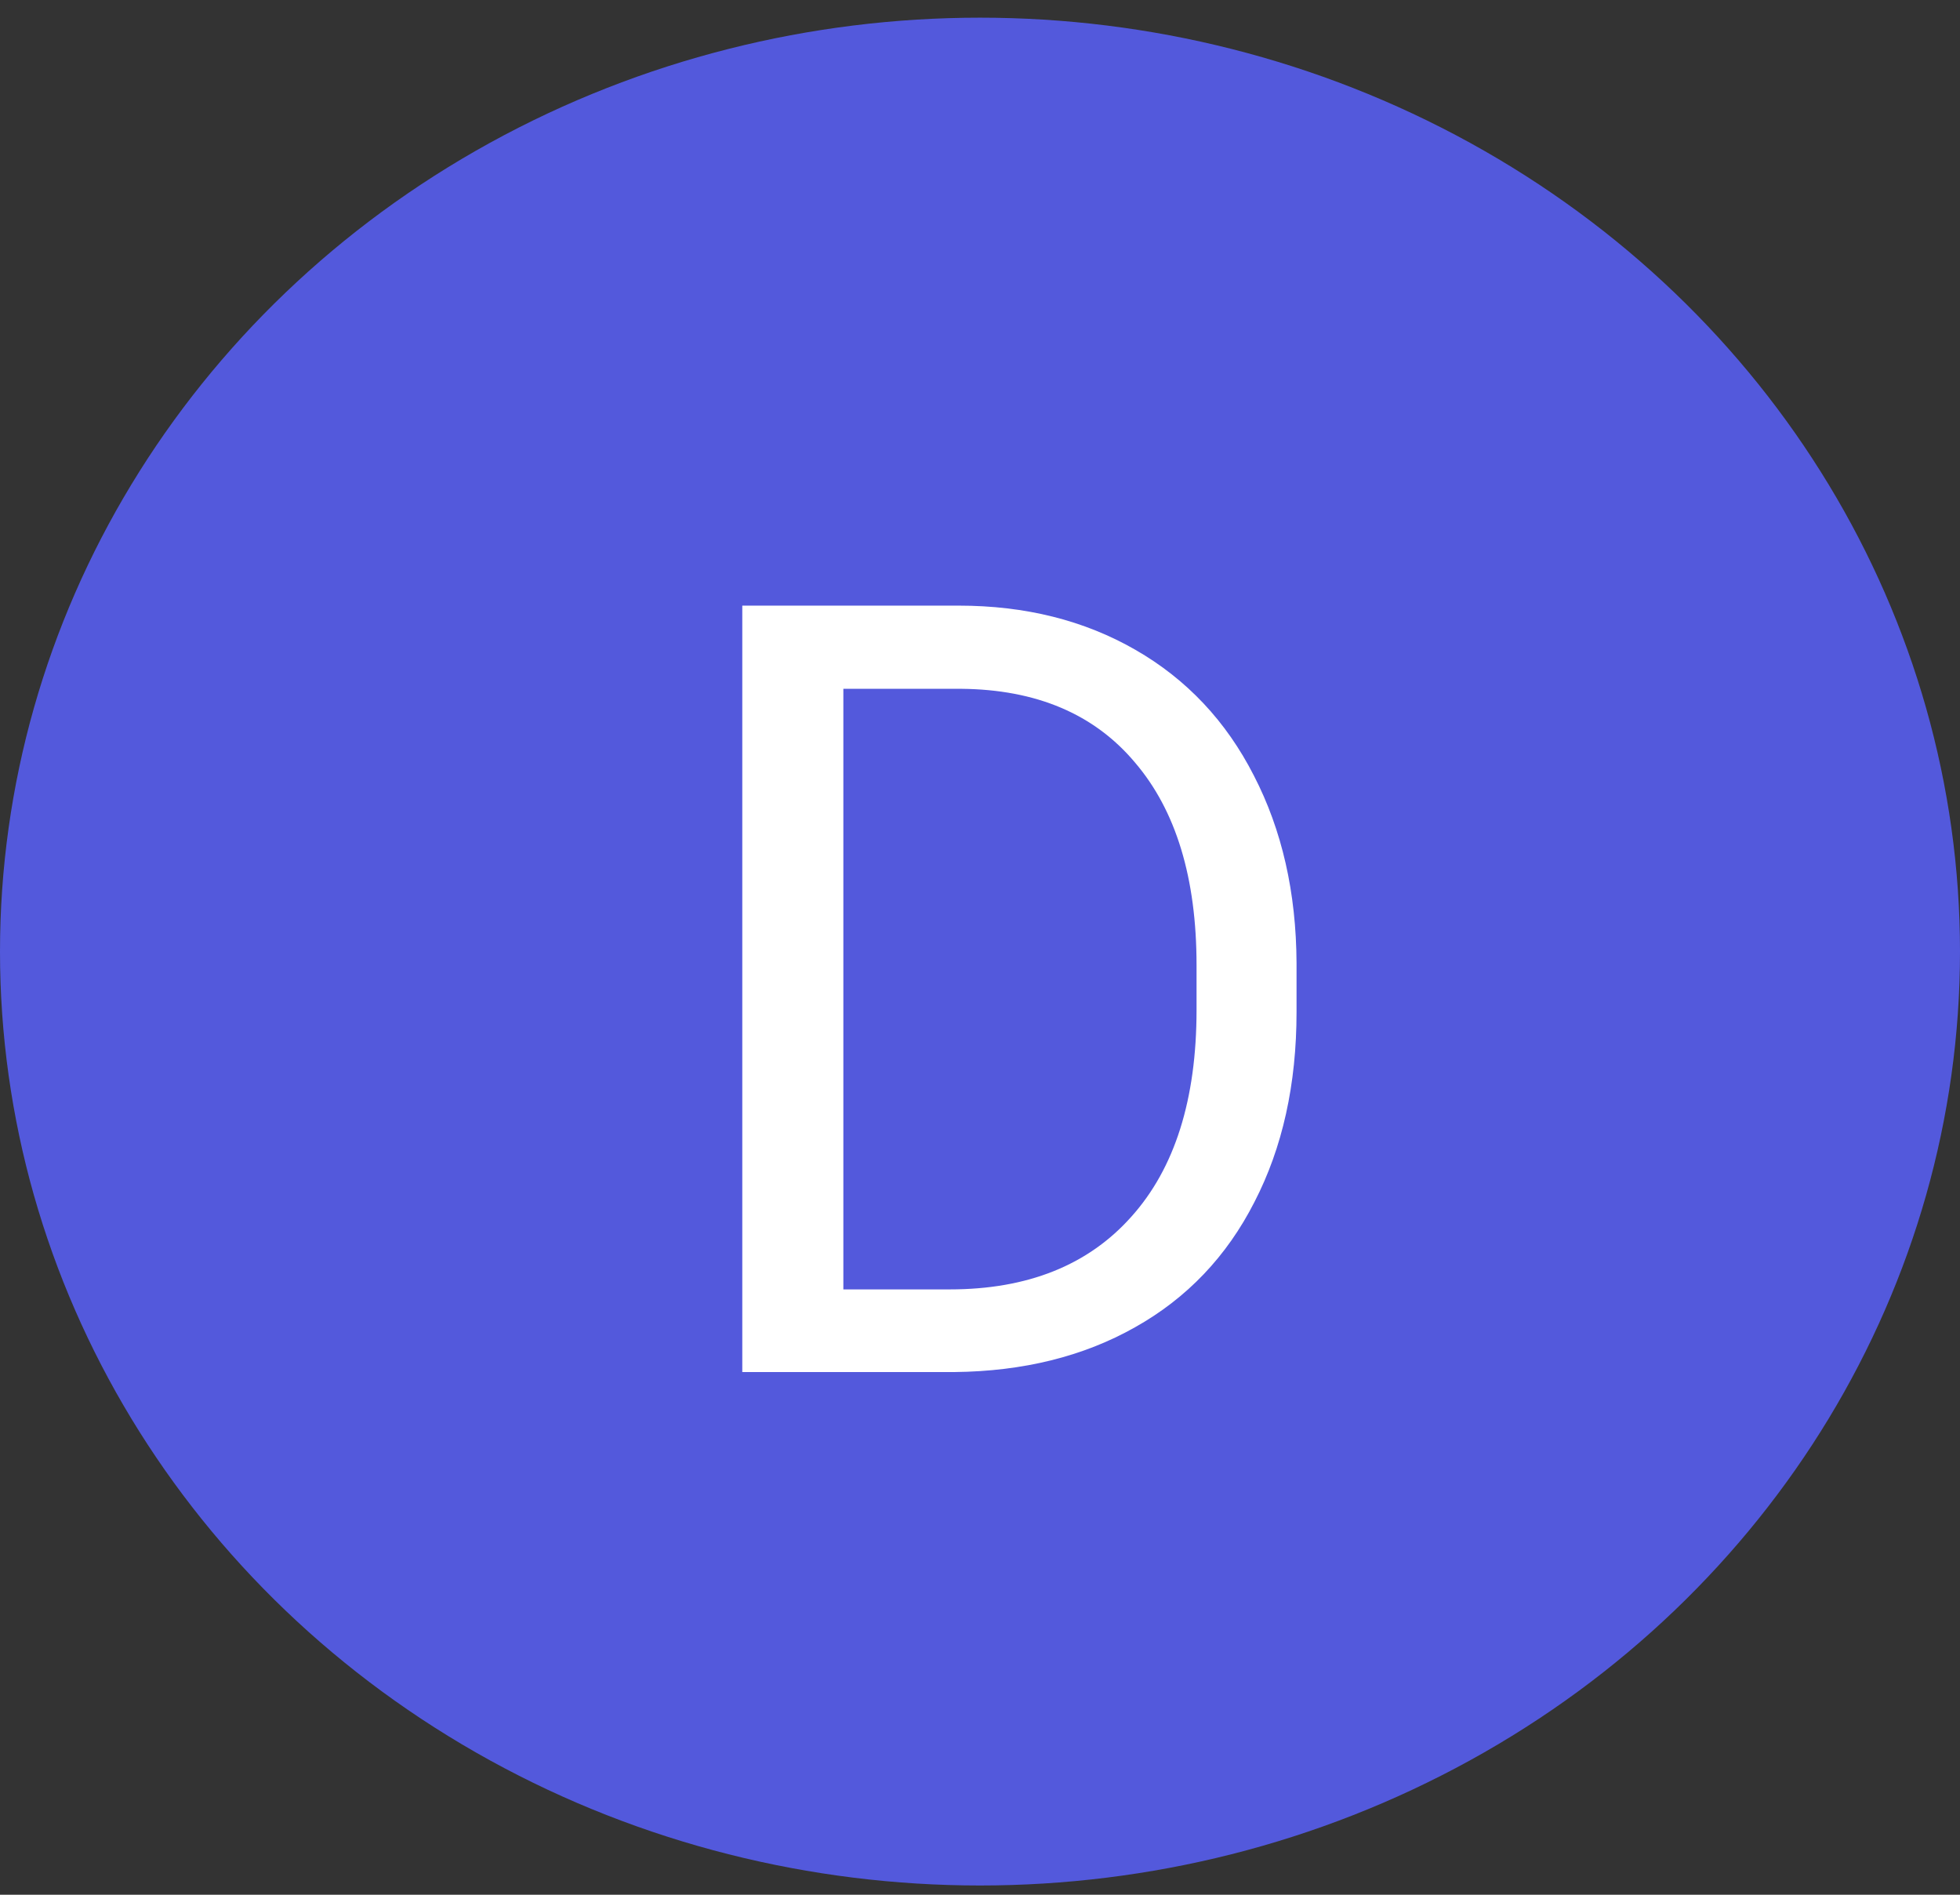 <svg width="60" height="58" viewBox="0 0 60 58" fill="none" xmlns="http://www.w3.org/2000/svg">
<rect x="0" y="0" width="60" height="58" fill="#333333" stroke="none"/>
<ellipse cx="30" cy="29.129" rx="30" ry="28.588" fill="#5359DC"/>
<path d="M22.723 42V18.539H29.346C31.387 18.539 33.191 18.99 34.76 19.893C36.328 20.795 37.537 22.079 38.385 23.744C39.245 25.409 39.68 27.321 39.69 29.48V30.979C39.69 33.191 39.261 35.13 38.401 36.795C37.553 38.46 36.334 39.739 34.744 40.63C33.165 41.522 31.322 41.978 29.217 42H22.723ZM25.817 21.085V39.47H29.072C31.456 39.47 33.31 38.729 34.631 37.247C35.963 35.764 36.629 33.653 36.629 30.914V29.544C36.629 26.88 36.001 24.812 34.744 23.341C33.498 21.858 31.725 21.106 29.426 21.085H25.817Z" fill="white"/>
</svg>

